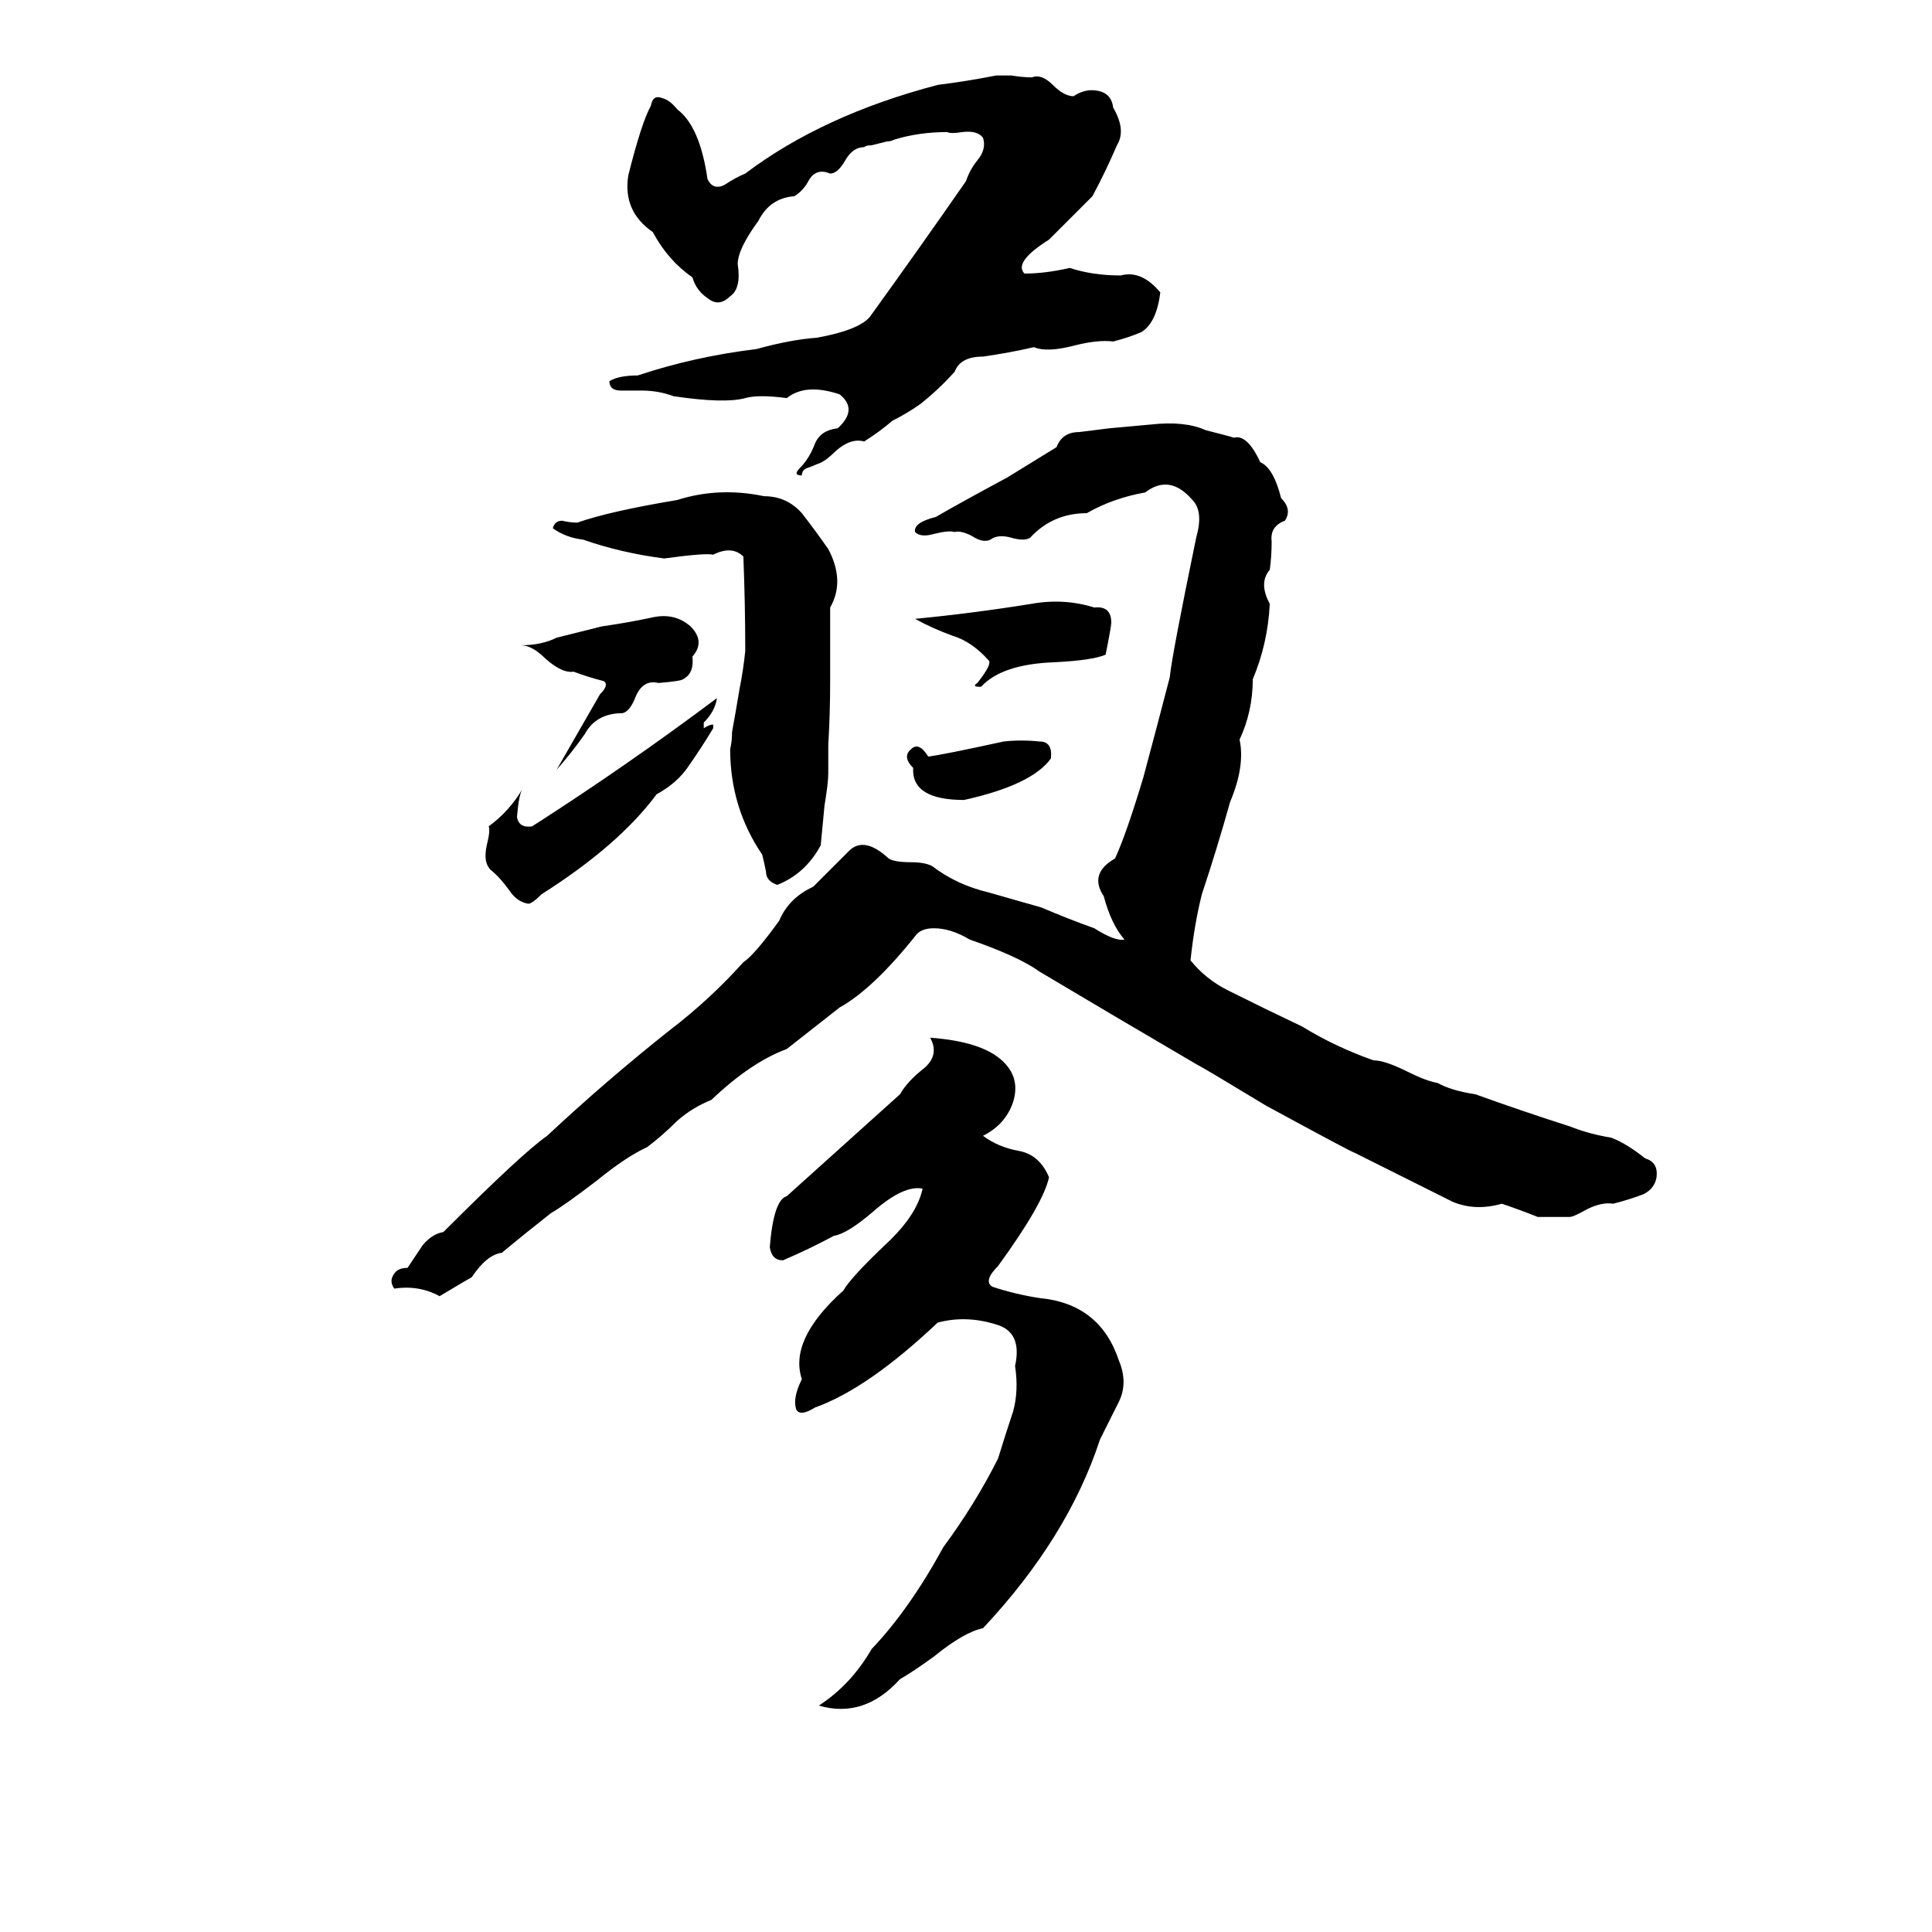 <svg xmlns="http://www.w3.org/2000/svg" viewBox="0 -800 1024 1024">
	<path fill="#000000" d="M528 -760H536Q542 -759 547 -759Q552 -761 558 -755Q564 -749 569 -749Q575 -753 581 -752Q589 -751 590 -743Q597 -731 592 -723Q586 -709 579 -696Q576 -693 573 -690L562 -679Q559 -676 556 -673Q537 -661 543 -655Q554 -655 567 -658Q579 -654 594 -654Q605 -657 615 -645Q613 -629 605 -624Q598 -621 590 -619Q582 -620 570 -617Q555 -613 548 -616Q535 -613 521 -611Q509 -611 506 -603Q498 -594 488 -586Q481 -581 473 -577Q466 -571 458 -566Q451 -568 443 -561Q437 -555 433 -554Q431 -553 428 -552Q425 -551 425 -548Q420 -548 424 -552Q429 -557 432 -565Q435 -572 444 -573Q455 -583 445 -591Q427 -597 417 -589Q402 -591 395 -589Q384 -586 357 -590Q349 -593 340 -593Q335 -593 329 -593Q323 -593 323 -598Q328 -601 338 -601Q368 -611 401 -615Q419 -620 433 -621Q455 -625 461 -632Q487 -668 512 -704Q514 -710 518 -715Q523 -721 521 -727Q518 -731 510 -730Q504 -729 502 -730Q487 -730 474 -726Q472 -725 470 -725L462 -723Q459 -723 458 -722Q452 -722 448 -715Q444 -708 440 -708Q433 -711 429 -705Q426 -699 421 -696Q408 -695 402 -683Q391 -668 391 -660Q393 -647 387 -643Q381 -637 375 -642Q369 -646 367 -653Q354 -662 346 -677Q330 -688 333 -707Q340 -735 345 -744Q346 -750 351 -748Q355 -747 359 -742Q371 -733 375 -705Q378 -699 384 -702Q390 -706 395 -708Q436 -739 497 -755Q513 -757 528 -760ZM450 -349Q458 -357 471 -345Q474 -343 483 -343Q490 -343 494 -341Q507 -331 524 -327Q538 -323 552 -319Q566 -313 580 -308Q591 -301 596 -302Q589 -310 585 -325Q577 -337 591 -345Q597 -358 606 -388Q613 -414 620 -441Q621 -452 634 -515Q638 -529 632 -535Q620 -549 607 -539Q590 -536 576 -528Q558 -528 546 -515Q543 -513 536 -515Q529 -517 525 -514Q521 -512 515 -516Q509 -519 506 -518Q503 -519 495 -517Q488 -515 485 -518Q484 -523 496 -526Q508 -533 534 -547Q547 -555 560 -563Q563 -571 572 -571Q580 -572 588 -573Q599 -574 610 -575Q628 -577 639 -572Q651 -569 654 -568Q661 -570 668 -555Q675 -552 679 -536Q685 -530 681 -524Q673 -521 674 -513Q674 -505 673 -498Q667 -491 673 -480Q672 -459 664 -440Q664 -423 657 -408Q660 -394 652 -375Q645 -350 637 -326Q633 -310 631 -291Q639 -281 651 -275Q671 -265 690 -256Q708 -245 728 -238Q734 -238 746 -232Q756 -227 762 -226Q769 -222 782 -220Q807 -211 832 -203Q842 -199 854 -197Q862 -194 872 -186Q879 -184 878 -176Q877 -170 871 -167Q863 -164 855 -162Q849 -163 841 -159Q834 -155 832 -155Q824 -155 815 -155Q805 -159 796 -162Q782 -158 770 -163Q744 -176 718 -189Q717 -189 671 -214Q638 -234 634 -236Q593 -260 551 -285Q540 -293 514 -302Q504 -308 495 -308Q489 -308 486 -305Q463 -276 445 -266L417 -244Q398 -237 377 -217Q367 -213 359 -206Q351 -198 343 -192Q332 -187 316 -174Q299 -161 292 -157Q278 -146 266 -136Q258 -135 250 -123Q248 -122 233 -113Q222 -119 209 -117Q206 -121 209 -125Q211 -128 216 -128Q222 -137 224 -140Q229 -146 235 -147Q277 -189 290 -198Q321 -227 355 -254Q376 -270 394 -290Q400 -294 413 -312Q418 -324 431 -330ZM440 -439Q440 -422 439 -405Q439 -397 439 -390Q439 -385 437 -373Q436 -362 435 -352Q427 -337 412 -331Q406 -333 406 -338Q405 -343 404 -347Q387 -372 387 -403Q388 -407 388 -412Q390 -423 392 -435Q394 -445 395 -455Q395 -480 394 -505Q388 -511 378 -506Q374 -507 352 -504Q329 -507 309 -514Q300 -515 293 -520Q294 -524 298 -524Q302 -523 306 -523Q323 -529 359 -535Q381 -542 405 -537Q417 -537 425 -528Q432 -519 439 -509Q448 -492 440 -478Q440 -458 440 -439ZM547 -480Q564 -483 580 -478Q589 -479 589 -470Q589 -468 586 -453Q579 -450 559 -449Q531 -448 520 -436H519Q515 -436 518 -438Q526 -448 524 -450Q515 -460 505 -463Q494 -467 485 -472Q516 -475 547 -480ZM347 -473Q358 -475 366 -468Q374 -460 367 -452Q368 -443 362 -440Q361 -439 349 -438Q341 -440 337 -431Q334 -423 330 -422Q316 -422 310 -411Q303 -401 295 -392L318 -432Q323 -437 320 -439Q312 -441 304 -444Q298 -443 289 -451Q282 -458 276 -458Q287 -458 295 -462Q307 -465 319 -468Q333 -470 347 -473ZM380 -430Q379 -423 373 -417Q373 -415 373 -414Q376 -416 378 -416Q378 -415 378 -414Q372 -404 365 -394Q359 -385 348 -379Q328 -352 287 -326Q282 -321 280 -321Q274 -322 270 -328Q265 -335 260 -339Q256 -343 258 -352Q260 -360 259 -362Q270 -370 277 -382Q275 -379 274 -367Q275 -361 282 -362Q332 -394 380 -430ZM532 -407Q541 -408 551 -407Q558 -407 557 -398Q547 -384 511 -376Q483 -376 484 -393Q478 -399 483 -403Q487 -407 492 -399Q500 -400 532 -407ZM493 -250Q520 -248 531 -238Q541 -229 537 -216Q533 -204 521 -198Q529 -192 540 -190Q551 -188 556 -176Q553 -162 529 -129Q521 -121 526 -118Q538 -114 551 -112Q583 -109 593 -79Q598 -67 593 -57Q588 -47 583 -37Q566 15 521 63Q511 65 495 78Q484 86 477 90Q458 111 434 104Q451 93 462 74Q482 53 500 20Q517 -3 529 -27Q533 -40 537 -52Q540 -63 538 -76Q542 -94 528 -98Q512 -103 497 -99Q460 -64 432 -54Q424 -49 422 -53Q420 -59 425 -69Q418 -90 447 -116Q451 -123 470 -141Q486 -156 489 -170Q479 -172 463 -158Q449 -146 442 -145Q429 -138 415 -132Q409 -132 408 -139Q410 -164 417 -166L477 -220Q481 -227 490 -234Q498 -241 493 -250Z"/>
</svg>
